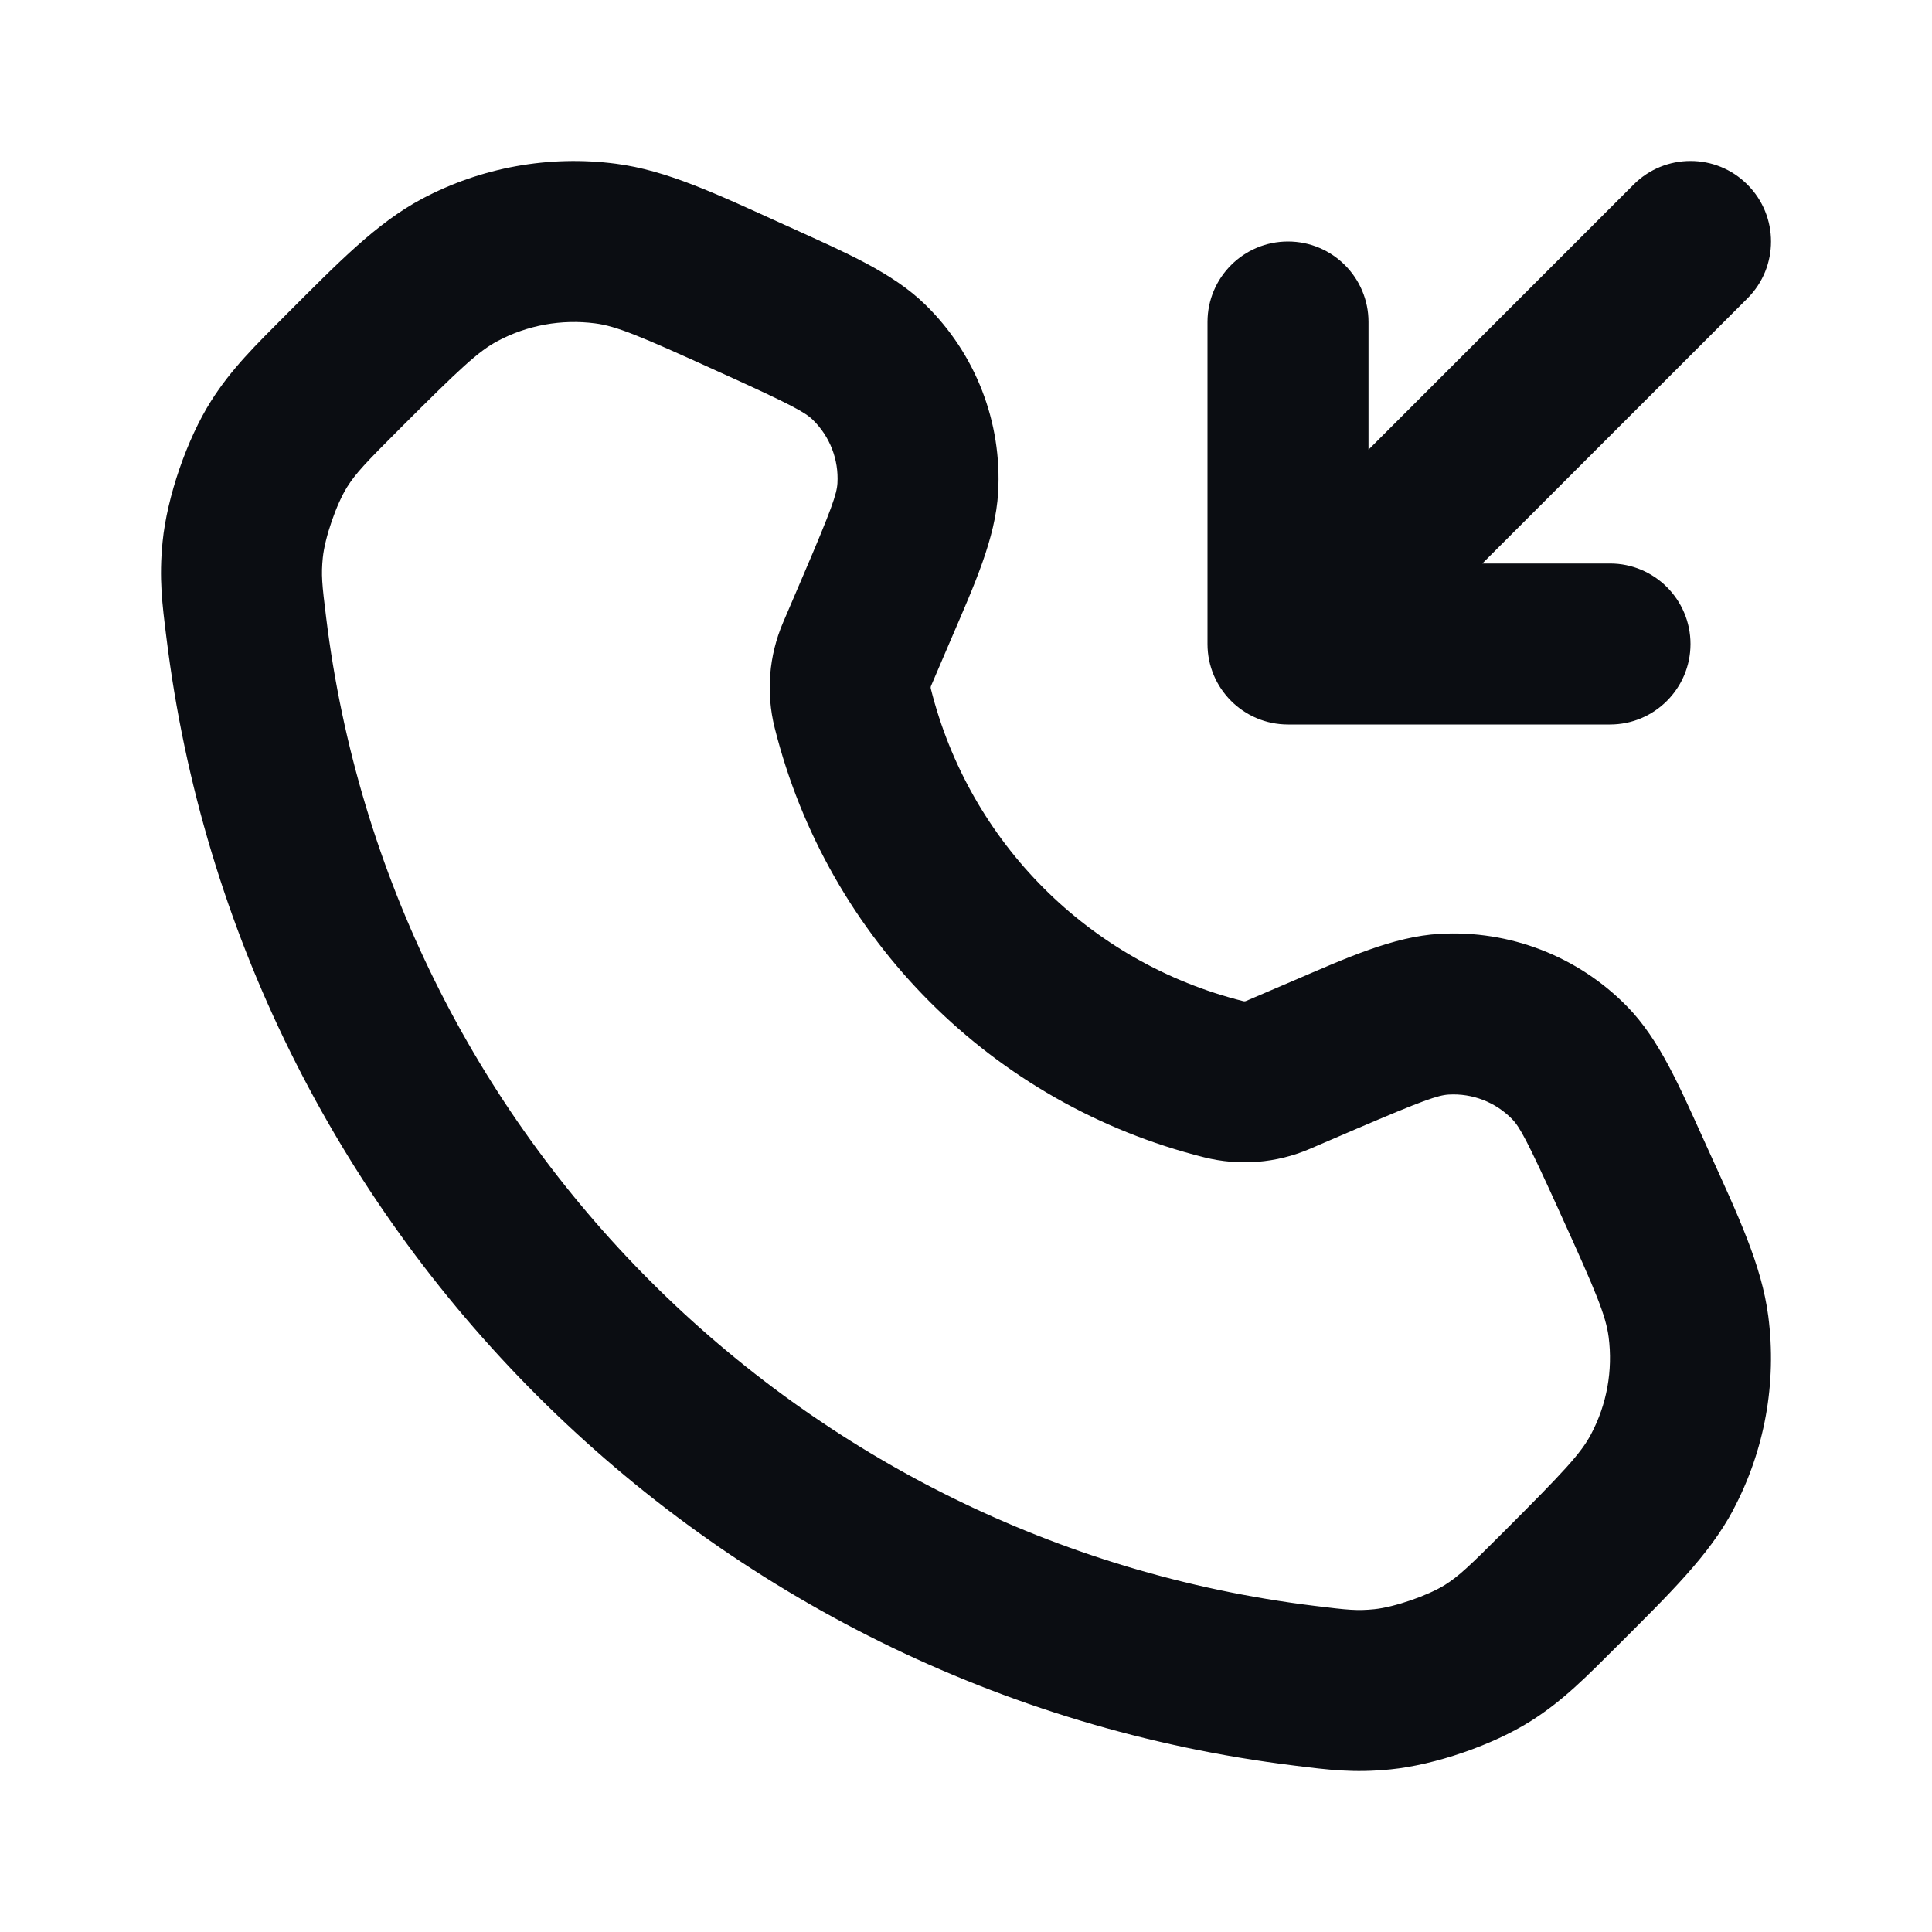 <svg width="24" height="24" viewBox="0 0 24 24" fill="none" xmlns="http://www.w3.org/2000/svg">
<path d="M16.204 20.941L16.326 19.948H16.326L16.204 20.941ZM3.059 7.796L4.052 7.674L3.059 7.796ZM9.317 3.696L9.731 2.786L9.731 2.786L9.317 3.696ZM9.419 3.742L9.005 4.653L9.005 4.653L9.419 3.742ZM10.894 7.549L9.975 7.155V7.155L10.894 7.549ZM10.647 8.126L11.566 8.52V8.52L10.647 8.126ZM15.874 13.353L16.268 14.273L16.268 14.273L15.874 13.353ZM16.451 13.106L16.057 12.187H16.057L16.451 13.106ZM20.258 14.581L19.347 14.995V14.995L20.258 14.581ZM20.304 14.683L21.214 14.269V14.269L20.304 14.683ZM20.975 16.479L21.966 16.349V16.349L20.975 16.479ZM19.388 19.735L20.095 20.442H20.095L19.388 19.735ZM20.646 18.288L19.763 17.819L19.763 17.819L20.646 18.288ZM17.939 12.599L17.881 11.601L17.939 12.599ZM19.5 13.204L18.784 13.902L19.5 13.204ZM15.202 13.407L14.96 14.377H14.96L15.202 13.407ZM10.593 8.798L11.563 8.555V8.555L10.593 8.798ZM10.796 4.5L10.098 5.216L10.098 5.216L10.796 4.5ZM11.401 6.061L12.399 6.119V6.119L11.401 6.061ZM4.265 4.612L4.973 5.319L4.973 5.319L4.265 4.612ZM5.711 3.354L6.181 4.237L5.711 3.354ZM7.521 3.025L7.392 4.017L7.521 3.025ZM3.015 6.828L2.02 6.728L3.015 6.828ZM3.467 5.516L2.621 4.983L2.621 4.983L3.467 5.516ZM17.172 20.985L17.272 21.98H17.272L17.172 20.985ZM18.484 20.533L19.017 21.379L19.017 21.379L18.484 20.533ZM21.707 3.707C22.098 3.317 22.098 2.683 21.707 2.293C21.317 1.902 20.683 1.902 20.293 2.293L21.707 3.707ZM16 8H15C15 8.552 15.448 9 16 9V8ZM17 4C17 3.448 16.552 3 16 3C15.448 3 15 3.448 15 4H17ZM20 9C20.552 9 21 8.552 21 8C21 7.448 20.552 7 20 7V9ZM16.326 19.948C9.92 19.161 4.839 14.08 4.052 7.674L2.067 7.918C2.966 15.235 8.765 21.034 16.082 21.933L16.326 19.948ZM8.903 4.607L9.005 4.653L9.833 2.832L9.731 2.786L8.903 4.607ZM9.975 7.155L9.728 7.732L11.566 8.52L11.813 7.943L9.975 7.155ZM16.268 14.273L16.845 14.025L16.057 12.187L15.48 12.434L16.268 14.273ZM19.347 14.995L19.393 15.097L21.214 14.269L21.168 14.167L19.347 14.995ZM19.393 15.097C19.829 16.055 19.948 16.343 19.983 16.608L21.966 16.349C21.884 15.717 21.595 15.107 21.214 14.269L19.393 15.097ZM20.095 20.442C20.746 19.791 21.23 19.321 21.53 18.758L19.763 17.819C19.638 18.055 19.425 18.283 18.681 19.027L20.095 20.442ZM19.983 16.608C20.037 17.025 19.961 17.448 19.763 17.819L21.529 18.758C21.922 18.02 22.074 17.178 21.966 16.349L19.983 16.608ZM16.845 14.025C17.681 13.667 17.864 13.605 17.997 13.597L17.881 11.601C17.31 11.634 16.735 11.896 16.057 12.187L16.845 14.025ZM21.168 14.167C20.863 13.495 20.615 12.914 20.215 12.505L18.784 13.902C18.878 13.998 18.971 14.167 19.347 14.995L21.168 14.167ZM17.997 13.597C18.291 13.58 18.578 13.691 18.784 13.902L20.215 12.505C19.605 11.88 18.753 11.55 17.881 11.601L17.997 13.597ZM14.96 14.377C15.396 14.486 15.855 14.45 16.268 14.273L15.48 12.434C15.469 12.439 15.457 12.44 15.445 12.437L14.96 14.377ZM9.623 9.04C10.28 11.668 12.332 13.72 14.96 14.377L15.445 12.437C13.533 11.959 12.041 10.467 11.563 8.555L9.623 9.04ZM9.728 7.732C9.551 8.145 9.514 8.604 9.623 9.04L11.563 8.555C11.56 8.543 11.561 8.531 11.566 8.52L9.728 7.732ZM9.005 4.653C9.833 5.029 10.002 5.122 10.098 5.216L11.495 3.785C11.086 3.385 10.505 3.138 9.833 2.832L9.005 4.653ZM11.813 7.943C12.104 7.264 12.366 6.69 12.399 6.119L10.403 6.003C10.395 6.136 10.333 6.319 9.975 7.155L11.813 7.943ZM10.098 5.216C10.309 5.422 10.42 5.709 10.403 6.003L12.399 6.119C12.45 5.247 12.12 4.395 11.495 3.785L10.098 5.216ZM4.973 5.319C5.717 4.575 5.945 4.362 6.181 4.237L5.242 2.47C4.679 2.77 4.209 3.254 3.558 3.905L4.973 5.319ZM9.731 2.786C8.893 2.405 8.283 2.116 7.651 2.034L7.392 4.017C7.657 4.051 7.945 4.171 8.903 4.607L9.731 2.786ZM6.181 4.237C6.552 4.039 6.975 3.963 7.392 4.017L7.651 2.034C6.822 1.926 5.98 2.078 5.242 2.47L6.181 4.237ZM4.052 7.674C3.999 7.249 3.989 7.14 4.01 6.928L2.02 6.728C1.974 7.188 2.015 7.5 2.067 7.918L4.052 7.674ZM3.558 3.905C3.168 4.296 2.873 4.584 2.621 4.983L4.312 6.05C4.421 5.878 4.539 5.753 4.973 5.319L3.558 3.905ZM4.01 6.928C4.035 6.679 4.179 6.262 4.312 6.05L2.621 4.983C2.322 5.456 2.076 6.171 2.02 6.728L4.01 6.928ZM16.082 21.933C16.5 21.985 16.812 22.026 17.272 21.98L17.072 19.99C16.86 20.011 16.752 20.001 16.326 19.948L16.082 21.933ZM18.681 19.027C18.247 19.462 18.122 19.579 17.95 19.688L19.017 21.379C19.416 21.127 19.704 20.832 20.095 20.442L18.681 19.027ZM17.272 21.98C17.829 21.924 18.544 21.678 19.017 21.379L17.95 19.688C17.738 19.821 17.321 19.965 17.072 19.99L17.272 21.98ZM20.293 2.293L15.293 7.293L16.707 8.707L21.707 3.707L20.293 2.293ZM17 8V4H15V8H17ZM16 9H20V7H16V9Z" fill="#0B0D12"/>
</svg>
